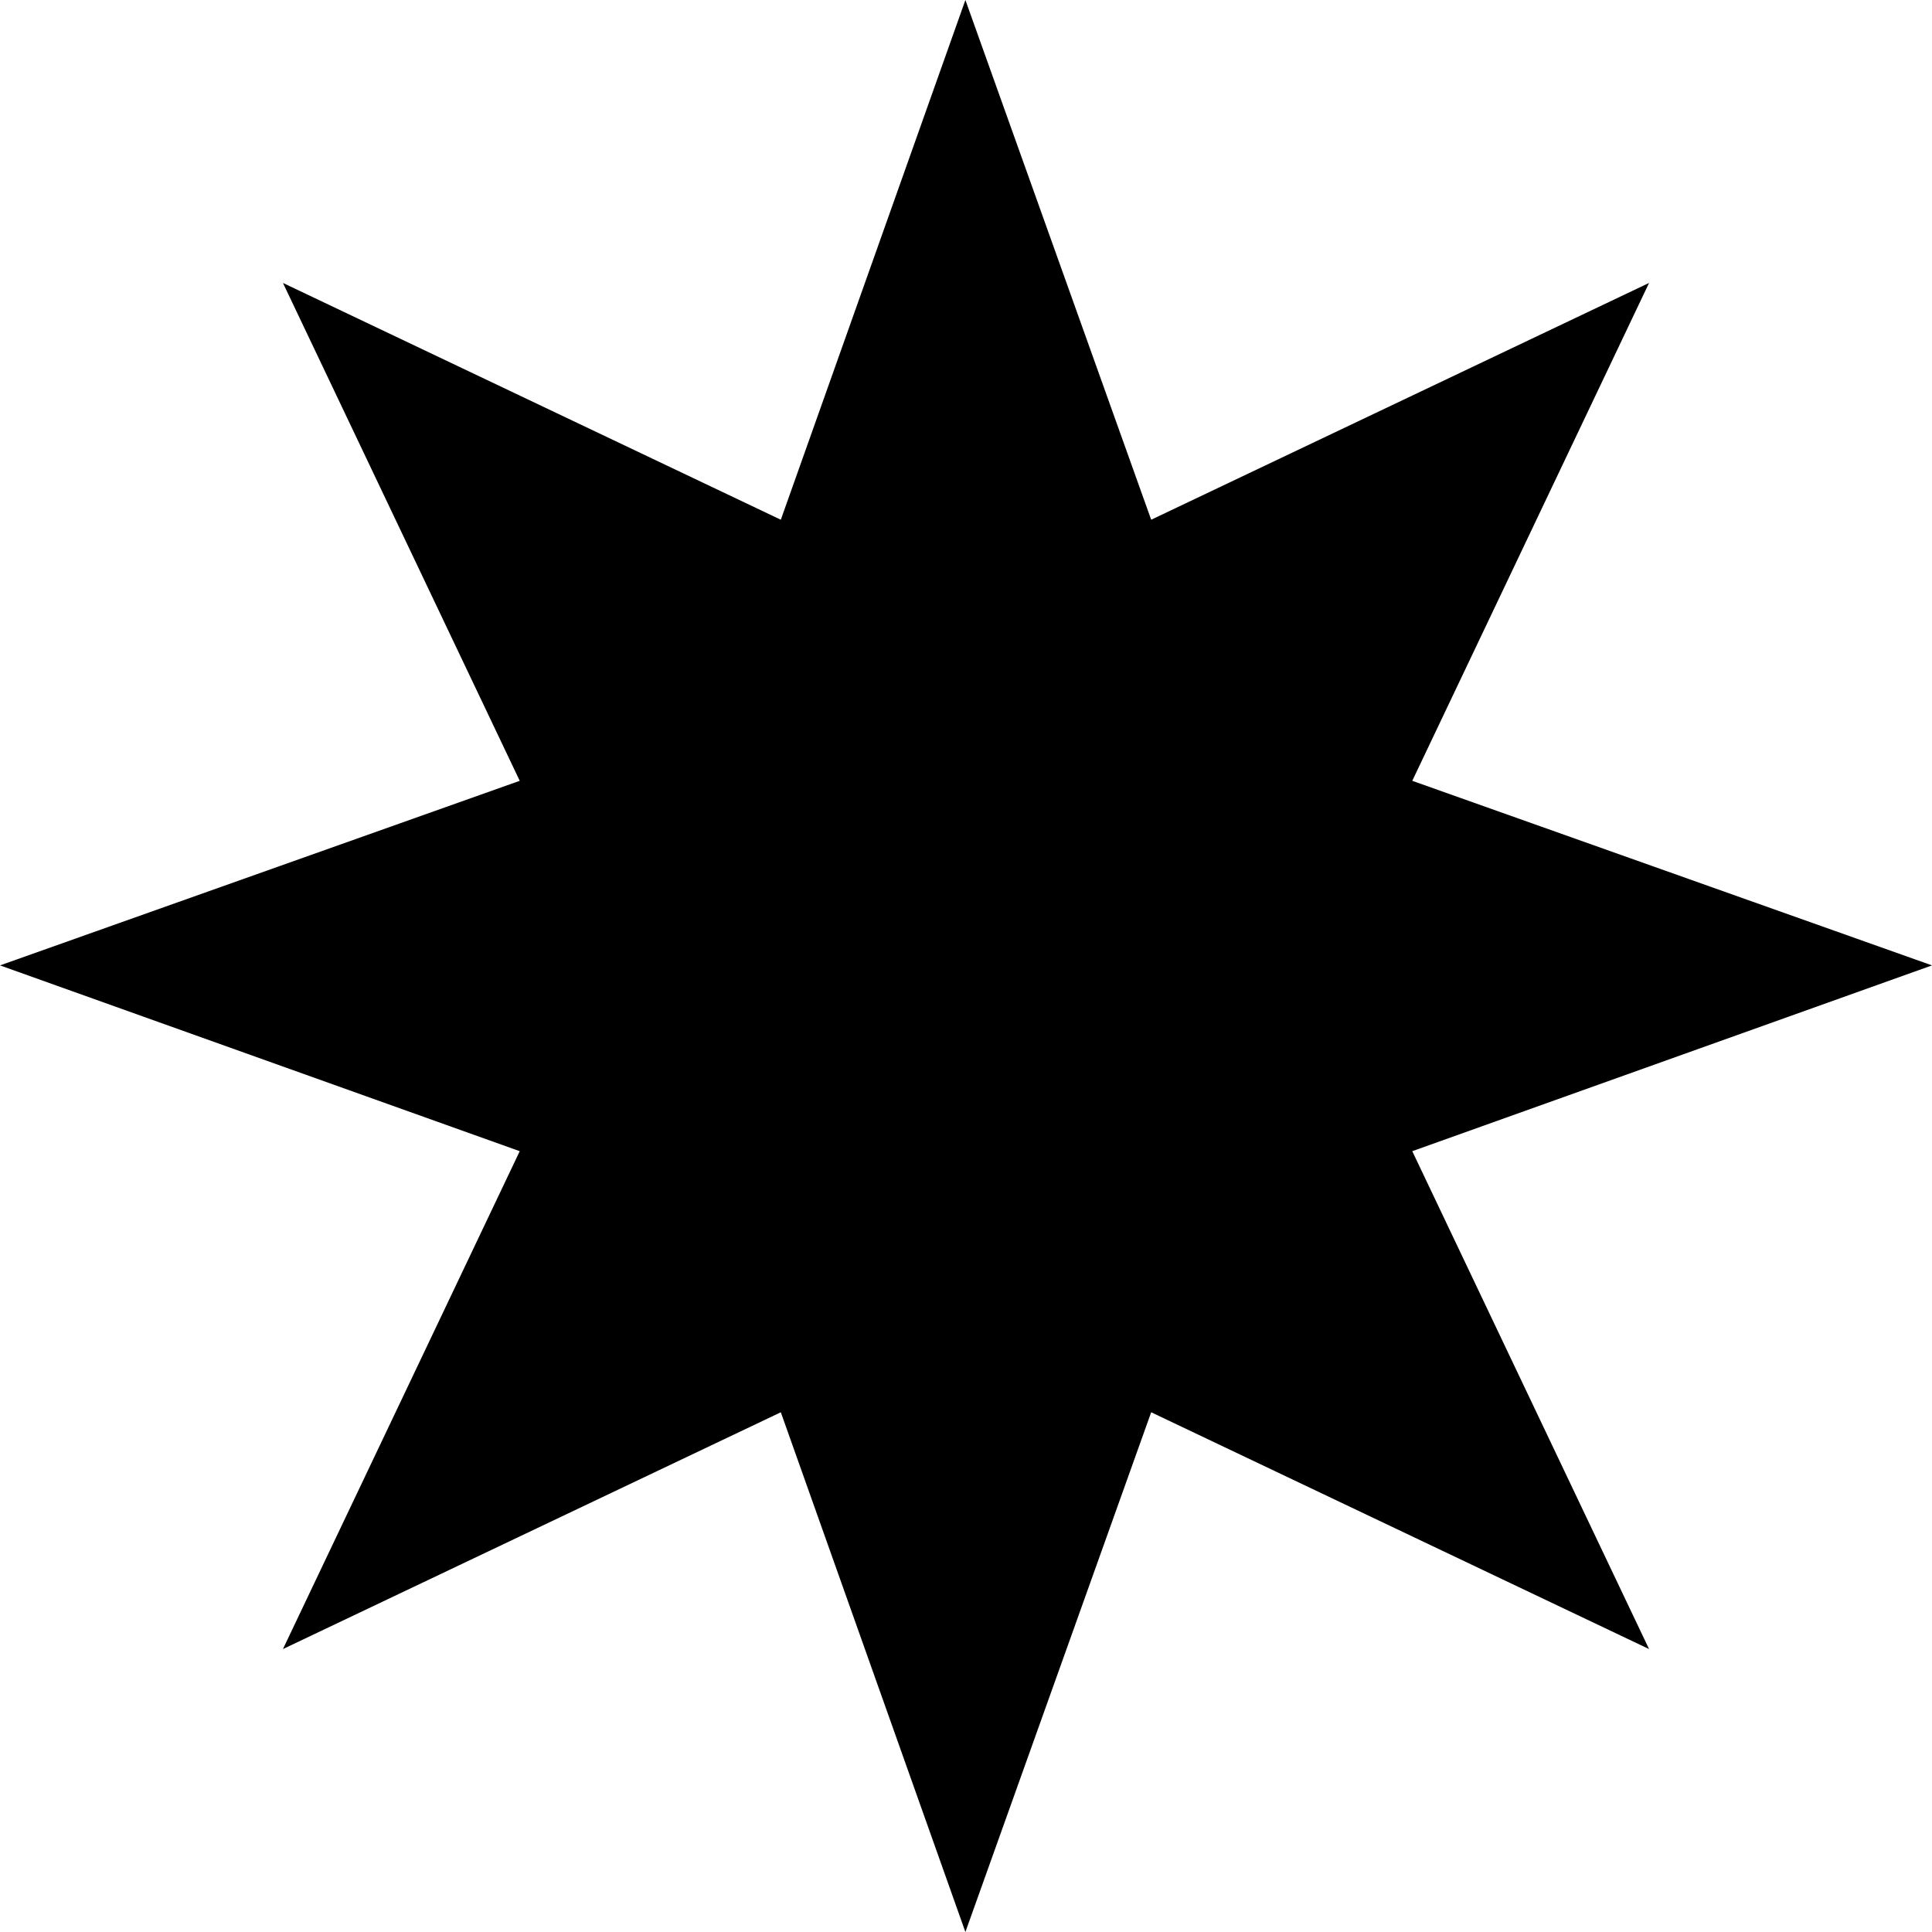 <?xml version="1.0" encoding="utf-8"?>
<!-- Generator: Adobe Illustrator 22.1.0, SVG Export Plug-In . SVG Version: 6.00 Build 0)  -->
<svg version="1.1" id="Layer_1" xmlns="http://www.w3.org/2000/svg" xmlns:xlink="http://www.w3.org/1999/xlink" x="0px" y="0px"
	 viewBox="0 0 159.1 159.1" style="enable-background:new 0 0 159.1 159.1;" xml:space="preserve">

<title>Untitled-2</title>
<polygon class="st0" points="79.5,0 94.8,42.8 135.8,23.3 116.3,64.3 159.1,79.5 116.3,94.8 135.8,135.8 94.8,116.3 79.5,159.1 
	64.3,116.3 23.3,135.8 42.8,94.8 0,79.5 42.8,64.3 23.3,23.3 64.3,42.8 "/>
</svg>

